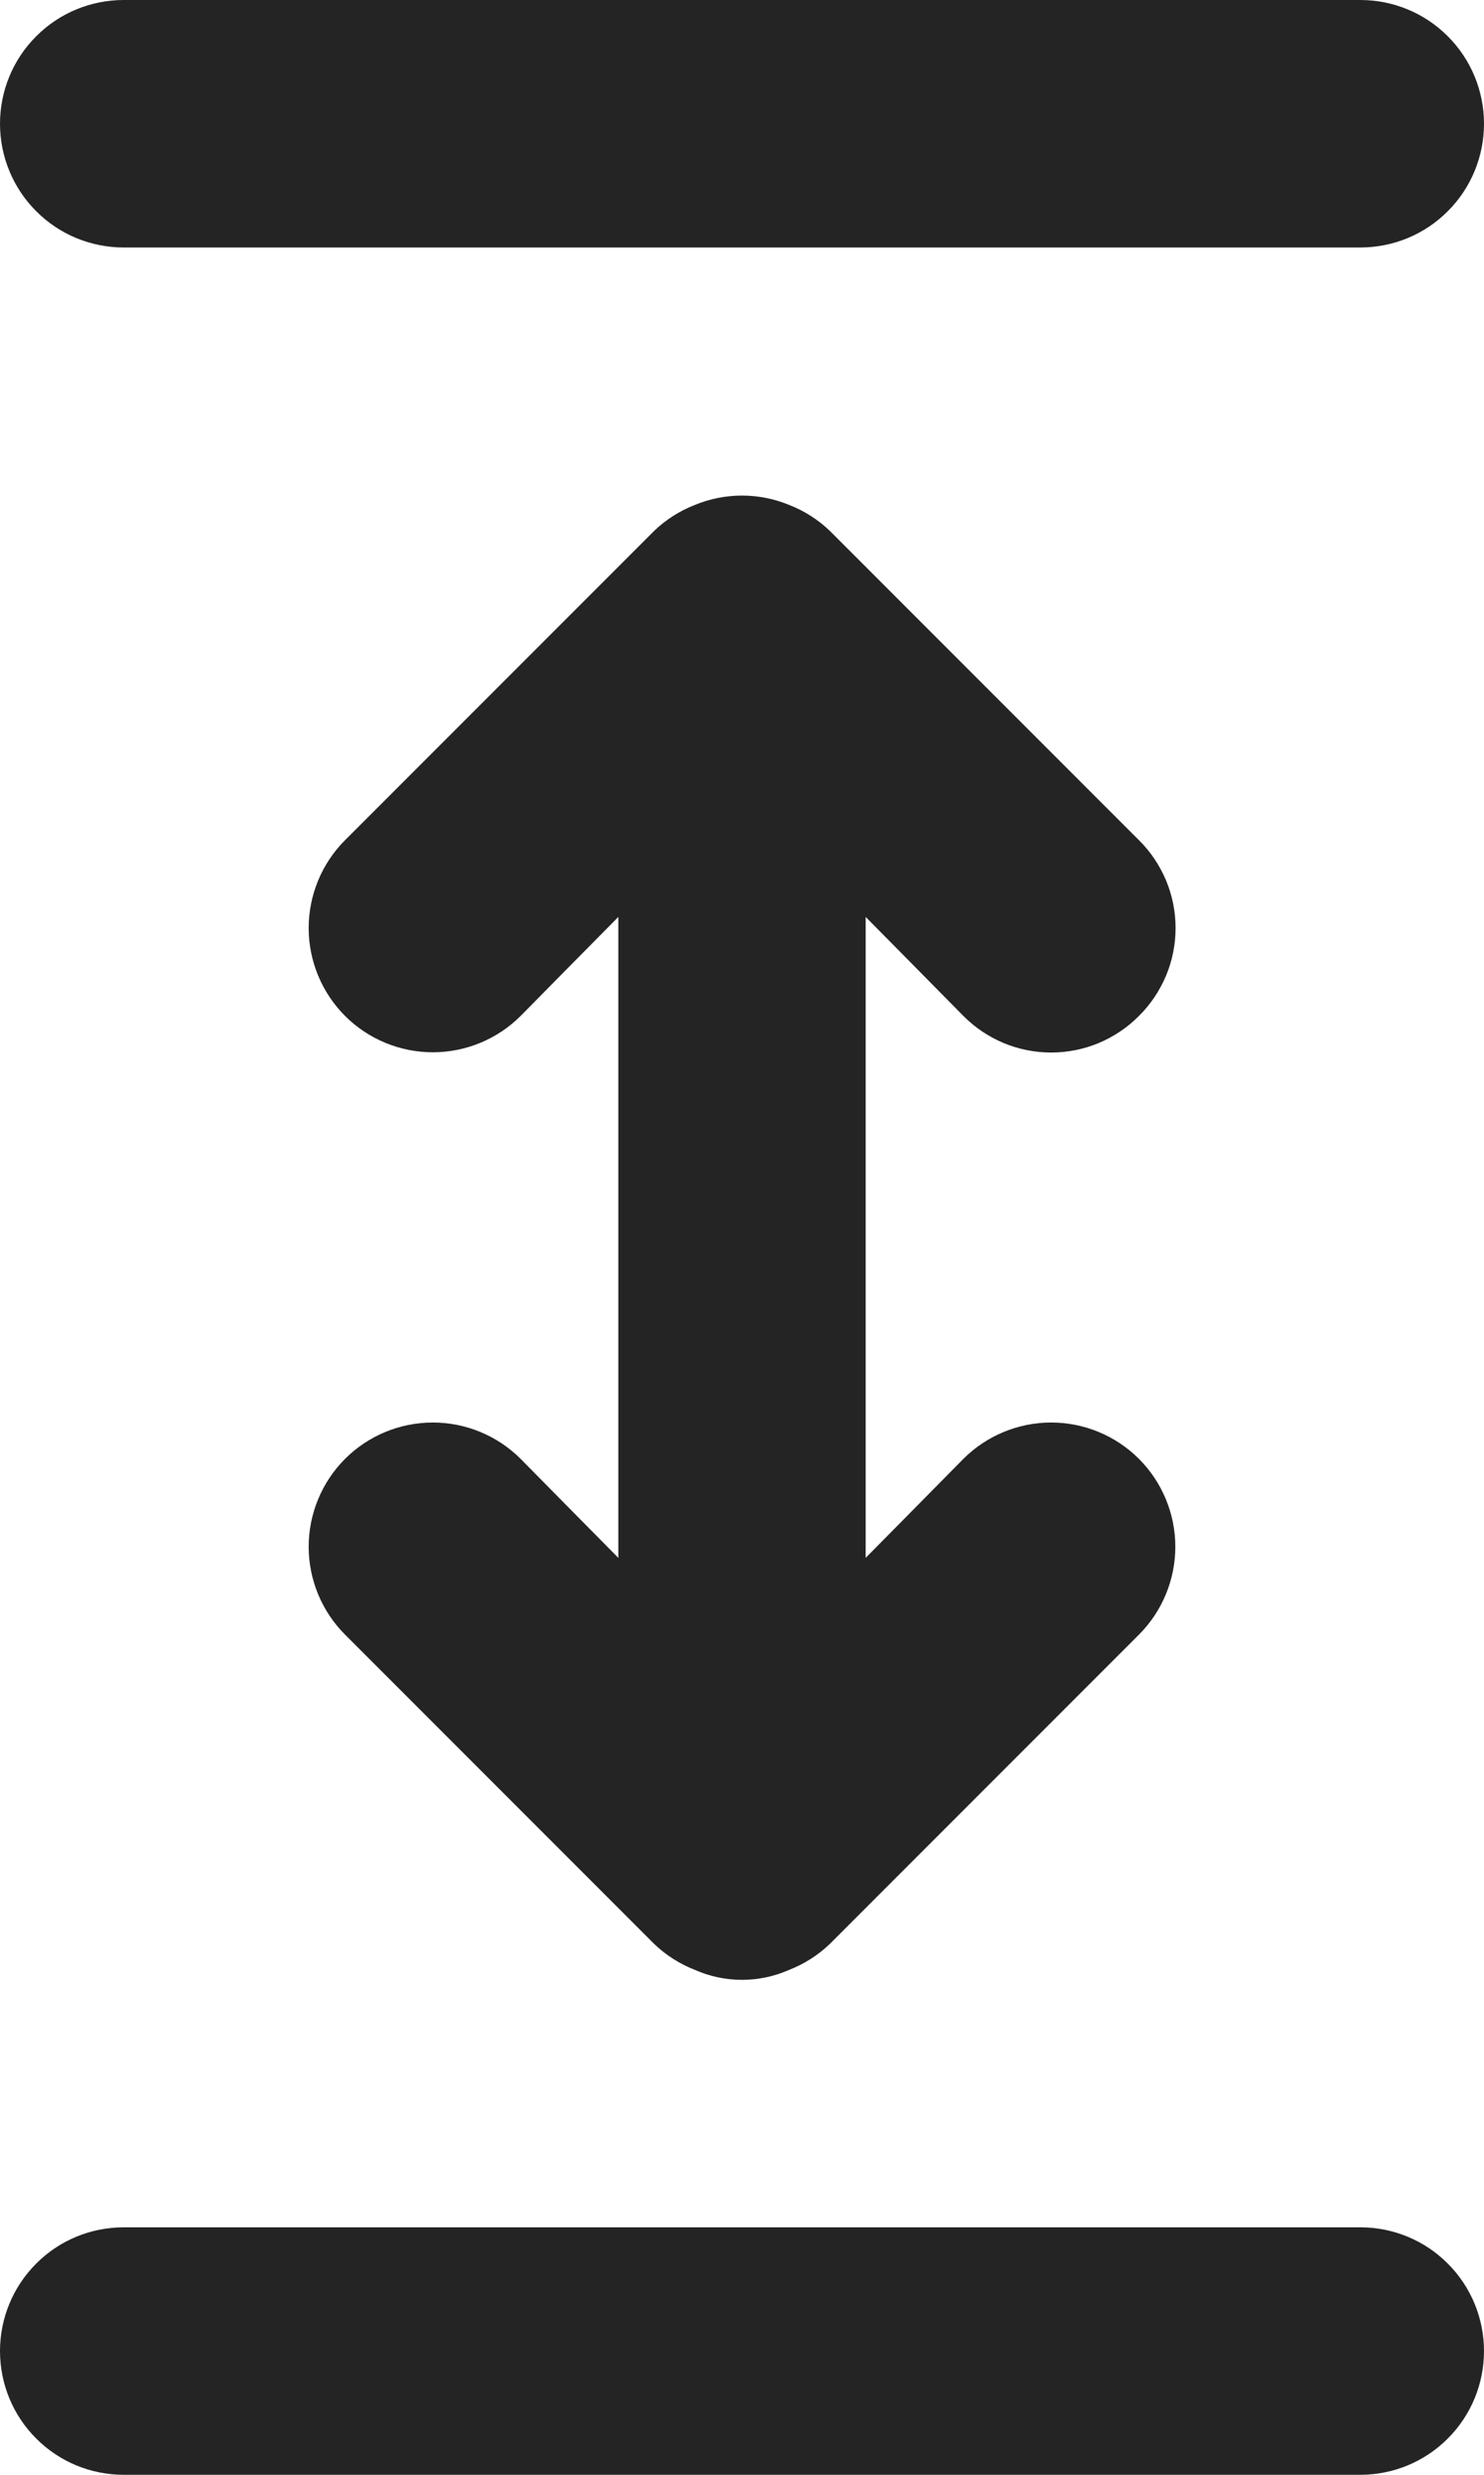 <svg width="12" height="20" viewBox="0 0 12 20" fill="none" xmlns="http://www.w3.org/2000/svg">
<path d="M7.79 8.21C7.883 8.304 7.994 8.378 8.115 8.429C8.237 8.48 8.368 8.506 8.5 8.506C8.632 8.506 8.763 8.48 8.885 8.429C9.006 8.378 9.117 8.304 9.21 8.21C9.304 8.117 9.378 8.006 9.429 7.885C9.48 7.763 9.506 7.632 9.506 7.5C9.506 7.368 9.48 7.237 9.429 7.115C9.378 6.994 9.304 6.883 9.21 6.79L6.71 4.29C6.615 4.199 6.503 4.128 6.38 4.08C6.137 3.98 5.863 3.98 5.62 4.08C5.497 4.128 5.385 4.199 5.29 4.29L2.79 6.79C2.602 6.978 2.496 7.234 2.496 7.5C2.496 7.766 2.602 8.022 2.79 8.21C2.978 8.398 3.234 8.504 3.5 8.504C3.766 8.504 4.022 8.398 4.21 8.21L5 7.41V12.59L4.21 11.79C4.022 11.602 3.766 11.496 3.5 11.496C3.234 11.496 2.978 11.602 2.79 11.79C2.602 11.978 2.496 12.234 2.496 12.5C2.496 12.766 2.602 13.022 2.79 13.21L5.29 15.71C5.385 15.801 5.497 15.872 5.62 15.92C5.74 15.973 5.869 16 6 16C6.131 16 6.26 15.973 6.38 15.92C6.503 15.872 6.615 15.801 6.71 15.71L9.21 13.21C9.398 13.022 9.504 12.766 9.504 12.5C9.504 12.234 9.398 11.978 9.21 11.79C9.022 11.602 8.766 11.496 8.5 11.496C8.234 11.496 7.978 11.602 7.79 11.79L7 12.59V7.41L7.79 8.21ZM1 2H11C11.265 2 11.52 1.895 11.707 1.707C11.895 1.52 12 1.265 12 1C12 0.735 11.895 0.48 11.707 0.293C11.52 0.105 11.265 0 11 0H1C0.735 0 0.48 0.105 0.293 0.293C0.105 0.48 0 0.735 0 1C0 1.265 0.105 1.52 0.293 1.707C0.48 1.895 0.735 2 1 2ZM11 18H1C0.735 18 0.48 18.105 0.293 18.293C0.105 18.48 0 18.735 0 19C0 19.265 0.105 19.52 0.293 19.707C0.48 19.895 0.735 20 1 20H11C11.265 20 11.52 19.895 11.707 19.707C11.895 19.52 12 19.265 12 19C12 18.735 11.895 18.48 11.707 18.293C11.52 18.105 11.265 18 11 18Z" fill="#242424"/>
</svg>
